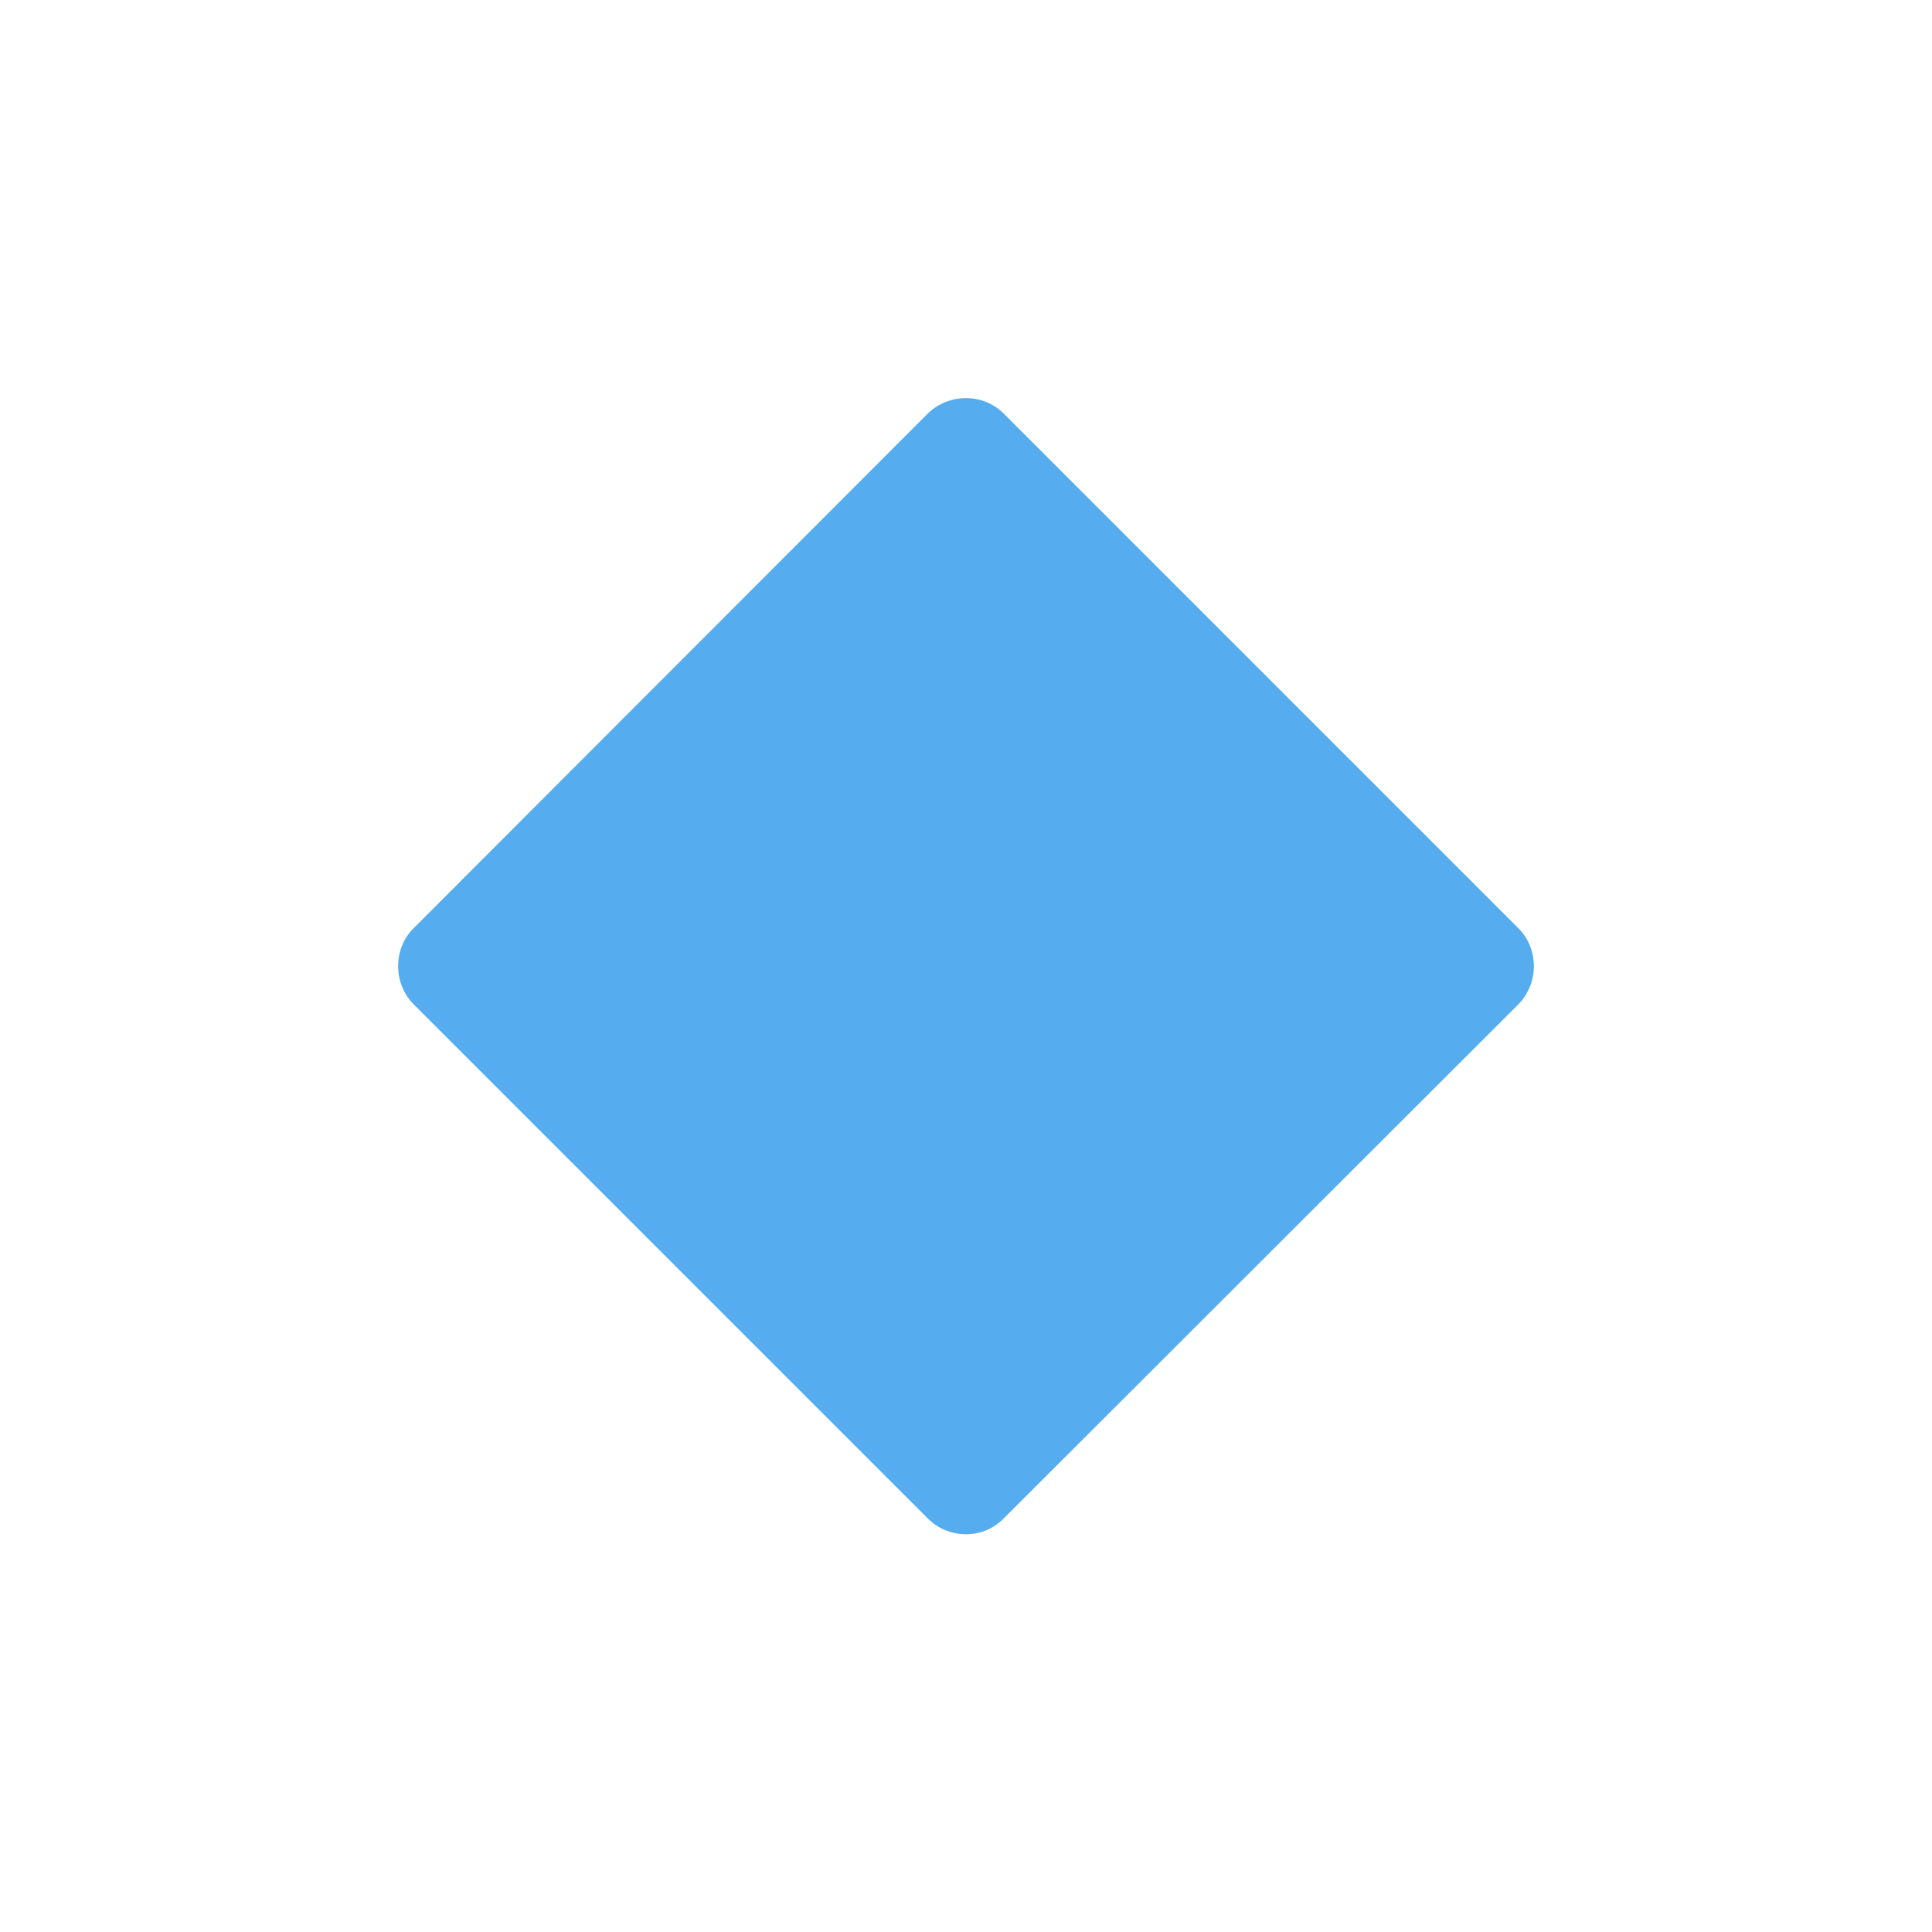 <?xml version="1.0" encoding="UTF-8"?>
<svg xmlns="http://www.w3.org/2000/svg" xmlns:xlink="http://www.w3.org/1999/xlink" width="15pt" height="15pt" viewBox="0 0 15 15" version="1.1">
<g id="surface1">
<path style=" stroke:none;fill-rule:nonzero;fill:rgb(33.333%,67.451%,93.333%);fill-opacity:1;" d="M 3.211 7.797 C 3.051 7.633 3.051 7.367 3.211 7.207 L 7.203 3.211 C 7.367 3.051 7.633 3.051 7.793 3.211 L 11.789 7.207 C 11.949 7.367 11.949 7.633 11.789 7.797 L 7.793 11.789 C 7.633 11.953 7.367 11.953 7.203 11.789 Z M 3.211 7.797 "/>
</g>
</svg>

